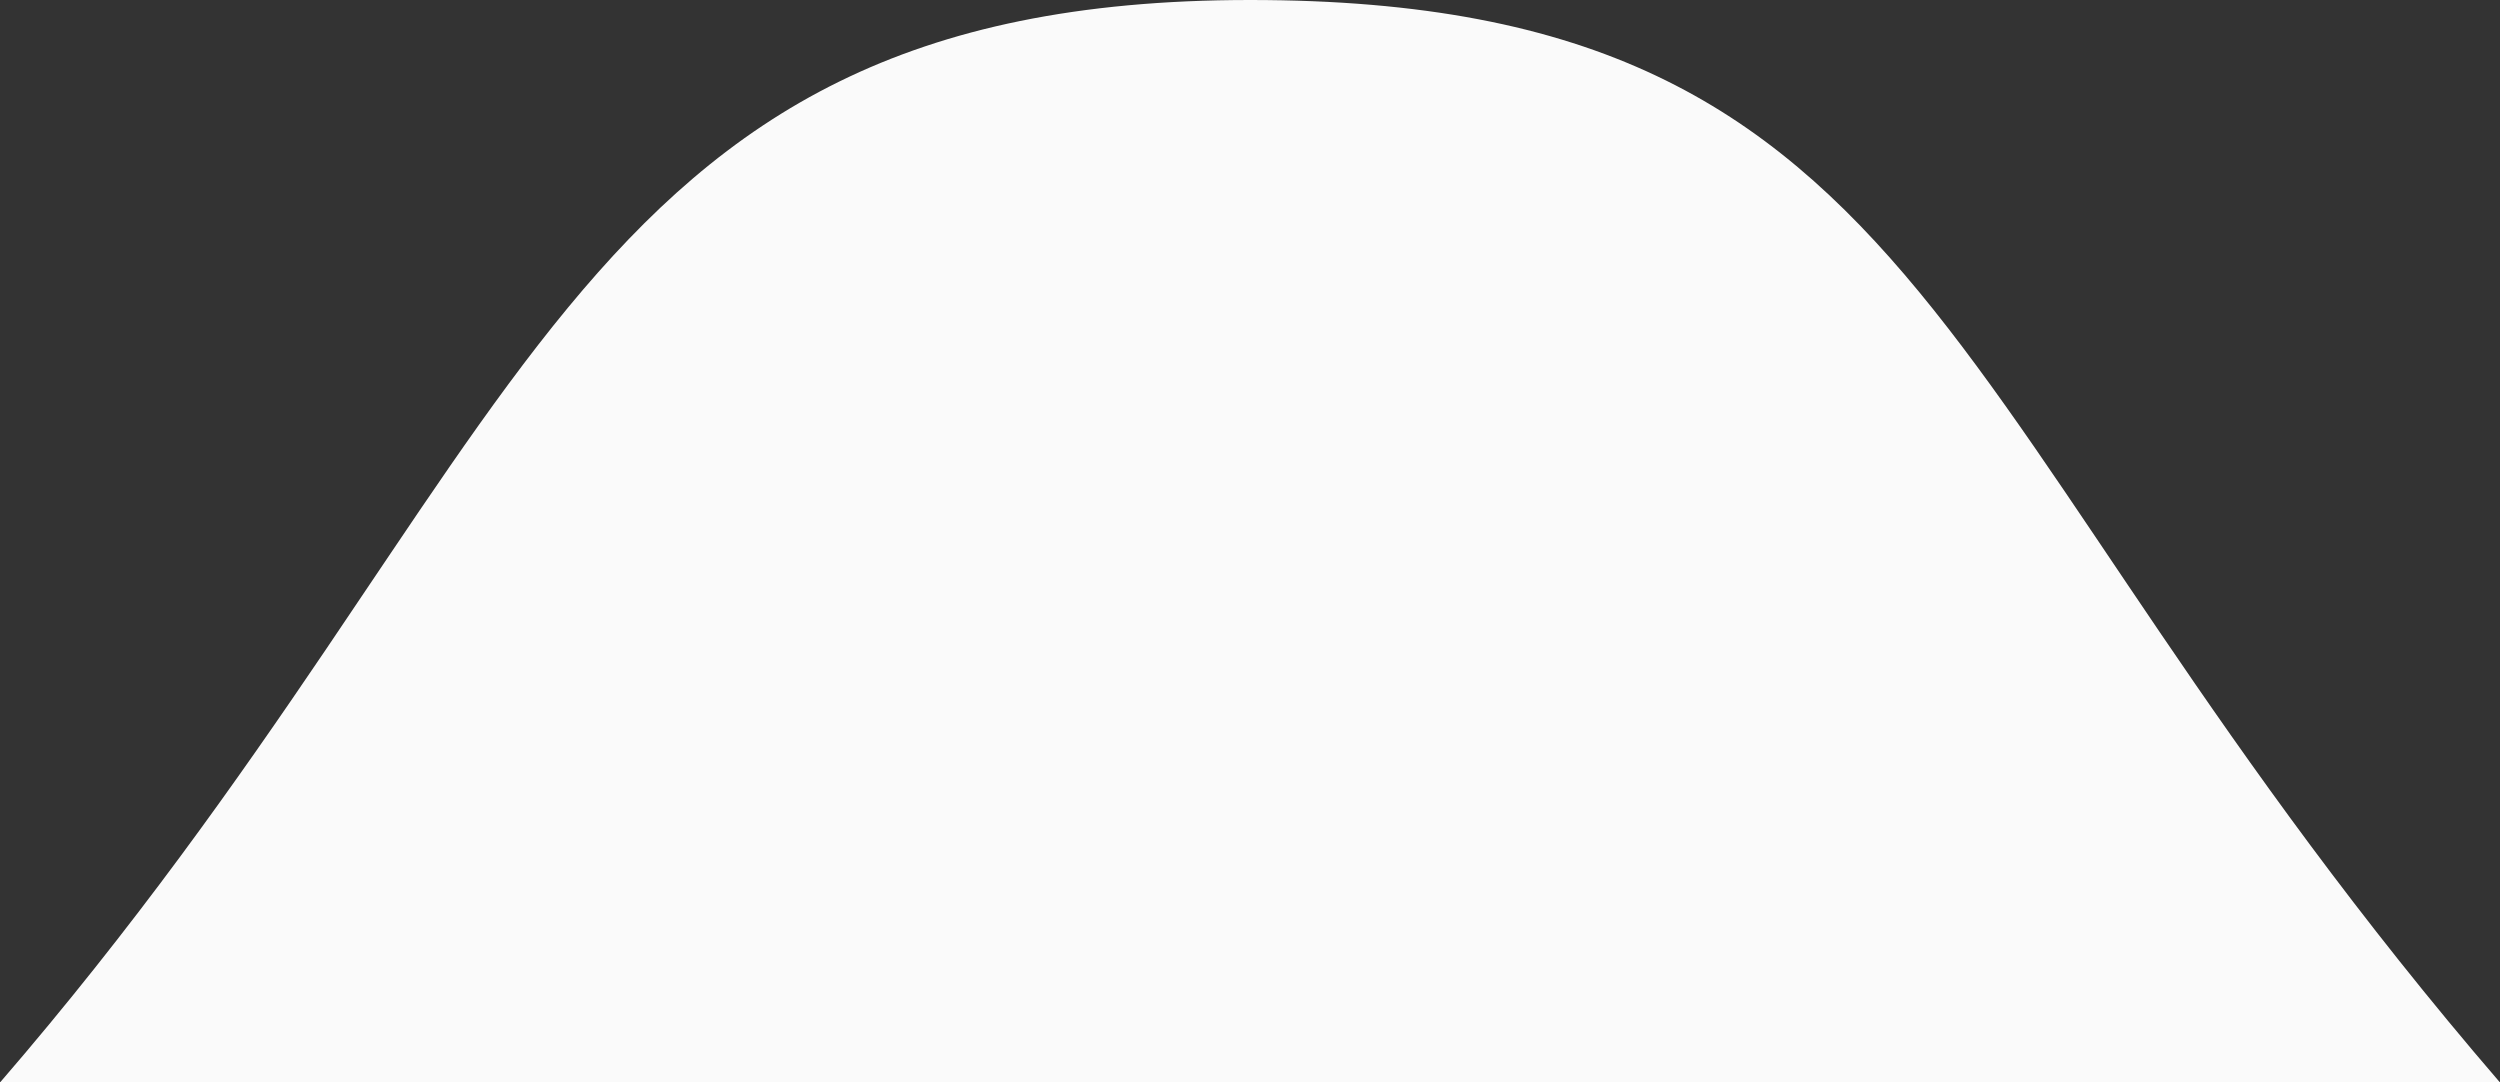 <?xml version="1.0" encoding="utf-8"?>
<!-- Generator: Adobe Illustrator 19.1.0, SVG Export Plug-In . SVG Version: 6.00 Build 0)  -->
<svg version="1.1" id="Layer_1" xmlns="http://www.w3.org/2000/svg" xmlns:xlink="http://www.w3.org/1999/xlink" x="0px" y="0px"
	 viewBox="-20 49.4 100 43.3" style="enable-background:new -20 49.4 100 43.3;" xml:space="preserve">
<rect x="-20" y="49.4" width="100" height="43.3" fill="#333333" stroke="none"/>
<style type="text/css">
	.st0{fill:#FAFAFA;}
</style>
<path class="st0" d="M-20,92.7C1.5,67.8,2.4,49.4,30,49.4s27.1,16.7,50,43.3H-20z"/>
</svg>
